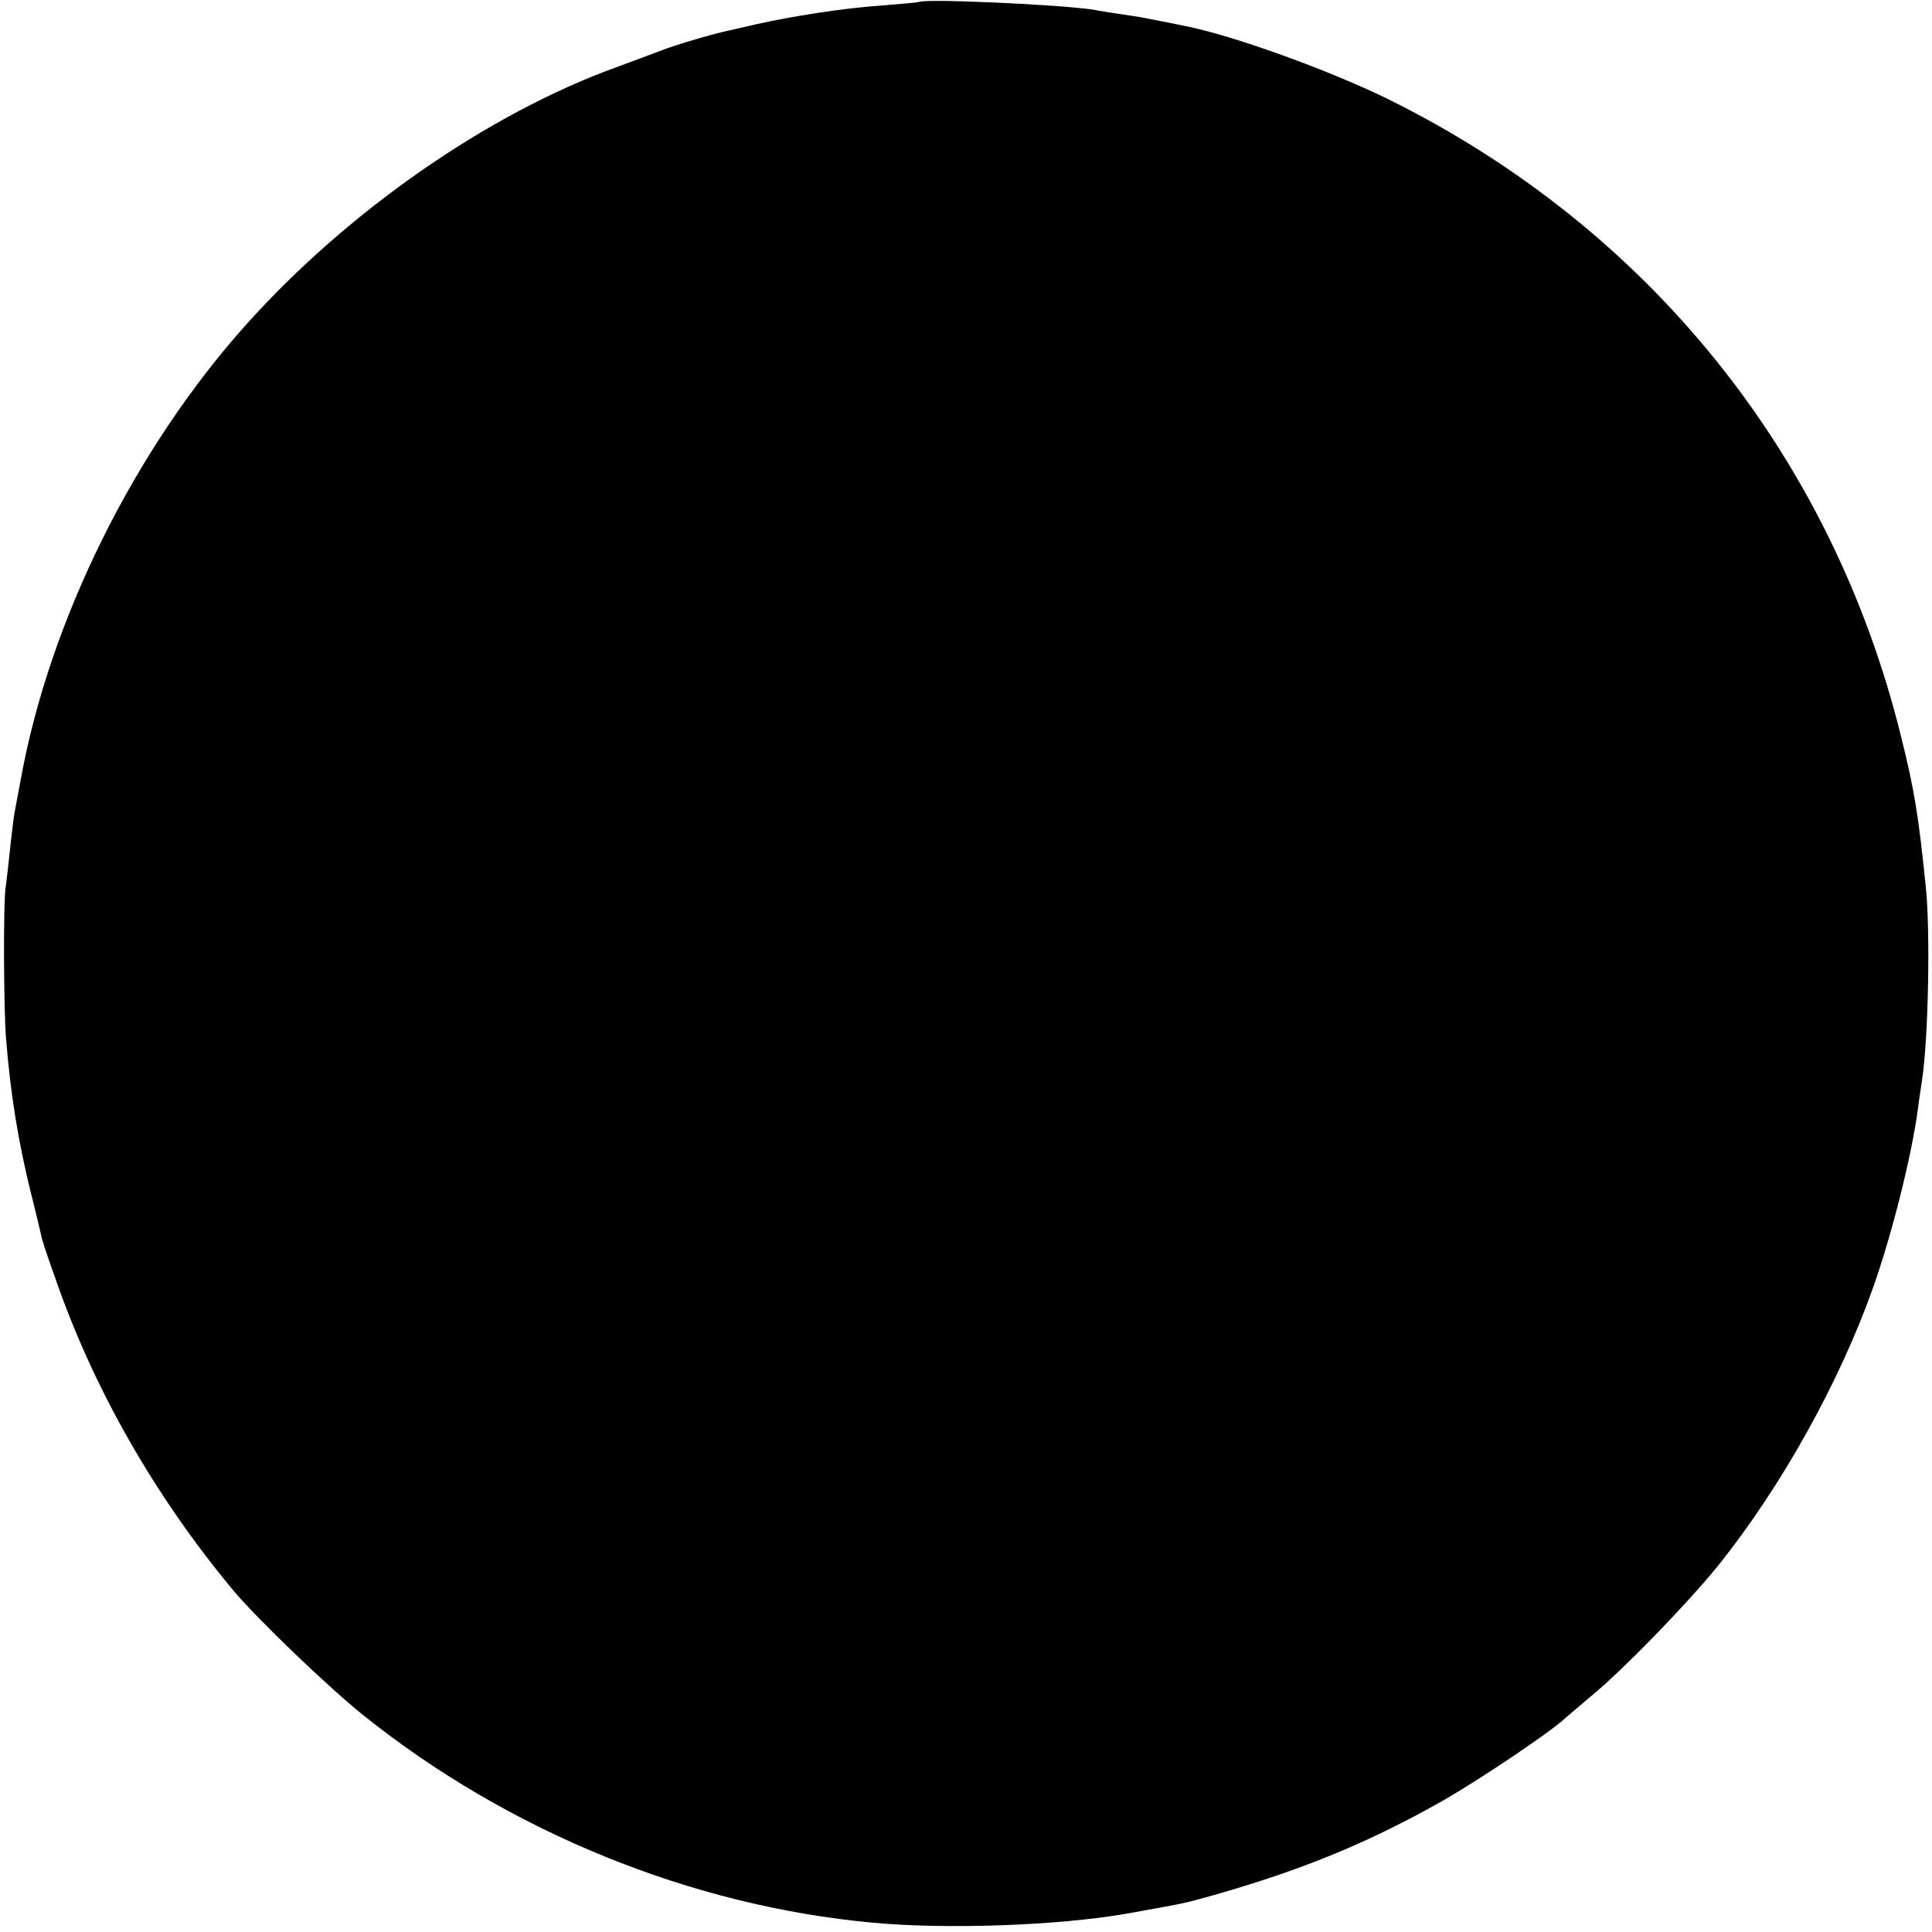 <?xml version="1.0" standalone="no"?>
<!DOCTYPE svg PUBLIC "-//W3C//DTD SVG 20010904//EN"
 "http://www.w3.org/TR/2001/REC-SVG-20010904/DTD/svg10.dtd">
<svg version="1.0" xmlns="http://www.w3.org/2000/svg"
 width="479pt" height="479pt" viewBox="0 0 479 479"
 preserveAspectRatio="xMidYMid meet">
<g transform="translate(0,479) scale(0.1,-0.1)"
fill="#000000" stroke="none">
<path d="M2278 4785 c-2 -1 -45 -5 -96 -9 -89 -6 -218 -26 -311 -47 -25 -6
-53 -12 -61 -14 -36 -7 -138 -37 -170 -50 -19 -7 -69 -26 -110 -41 -319 -115
-667 -357 -919 -638 -278 -310 -489 -736 -560 -1131 -6 -33 -13 -69 -15 -80
-2 -11 -7 -51 -11 -90 -4 -38 -9 -81 -11 -95 -6 -34 -5 -302 1 -375 11 -138
30 -254 61 -380 14 -55 26 -107 28 -116 2 -8 16 -51 32 -95 95 -276 248 -544
444 -779 60 -71 233 -237 320 -307 362 -290 815 -474 1265 -515 183 -17 458
-7 625 22 135 24 142 25 200 41 232 65 399 133 588 240 87 50 252 160 298 200
12 11 46 39 75 64 78 65 231 223 306 315 158 196 304 458 387 693 47 132 96
329 111 442 3 25 8 56 10 70 16 103 21 367 10 477 -18 179 -29 247 -62 378
-172 697 -627 1261 -1273 1580 -145 71 -385 158 -504 181 -29 6 -90 18 -96 19
-3 1 -27 5 -55 9 -27 4 -61 9 -74 12 -86 13 -422 28 -433 19z"/>
</g>
</svg>
